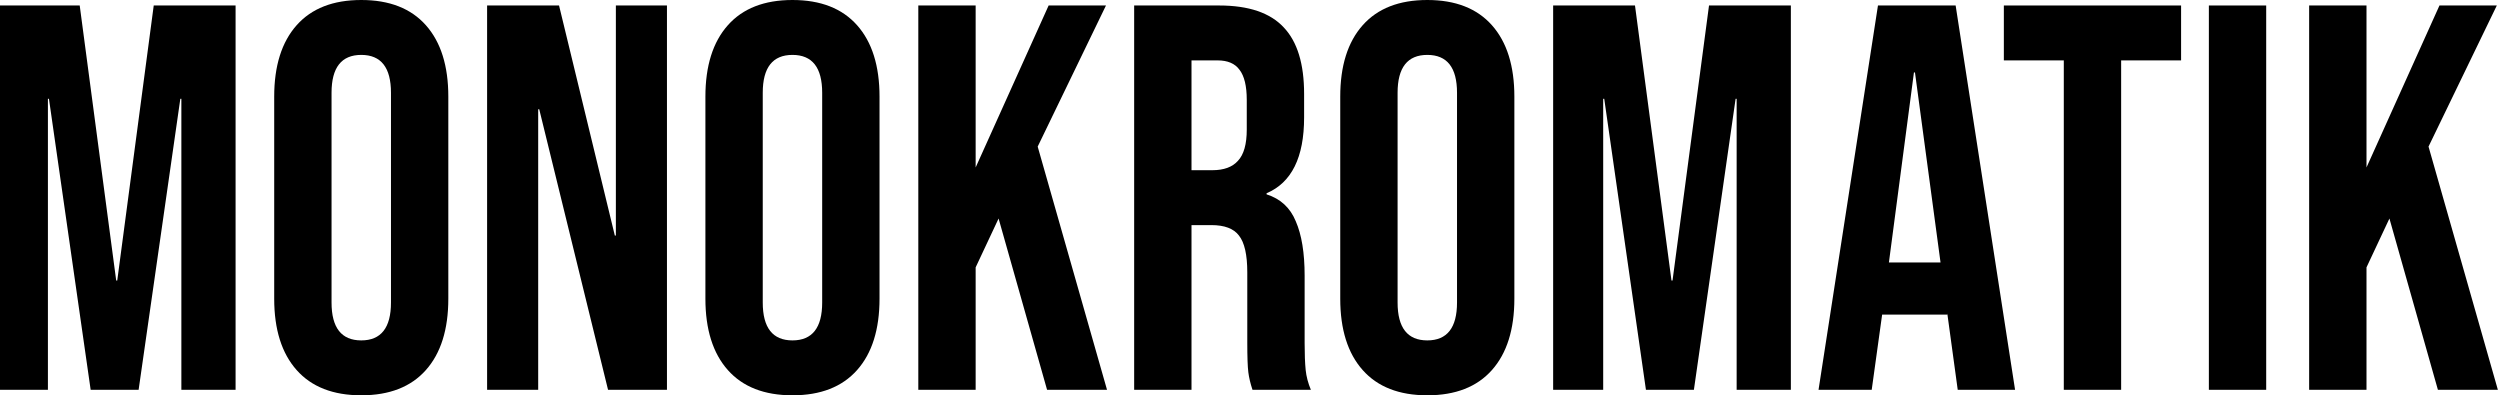 <svg width="1170" height="185" viewBox="0 0 1170 185" fill="none" xmlns="http://www.w3.org/2000/svg">
<g clip-path="url(#clip0_1_42)">
<path d="M-1 2.569H37.304L54.382 131.299H54.87L71.948 2.569H110.252V182.431H84.879V46.25H84.391L64.873 182.431H42.427L22.91 46.25H22.422V182.431H-1V2.569Z" fill="black"/>
<path d="M169.071 185C155.896 185 145.812 181.06 138.818 173.181C131.824 165.301 128.327 154.167 128.327 139.778V45.222C128.327 30.833 131.824 19.699 138.818 11.819C145.812 3.94 155.896 0 169.071 0C182.245 0 192.33 3.94 199.324 11.819C206.318 19.699 209.814 30.833 209.814 45.222V139.778C209.814 154.167 206.318 165.301 199.324 173.181C192.33 181.06 182.245 185 169.071 185ZM169.071 159.306C178.342 159.306 182.977 153.396 182.977 141.576V43.424C182.977 31.604 178.342 25.694 169.071 25.694C159.8 25.694 155.164 31.604 155.164 43.424V141.576C155.164 153.396 159.8 159.306 169.071 159.306Z" fill="black"/>
<path d="M227.964 2.569H261.632L287.737 110.229H288.225V2.569H312.135V182.431H284.566L252.361 51.132H251.873V182.431H227.964V2.569Z" fill="black"/>
<path d="M370.873 185C357.699 185 347.615 181.06 340.621 173.181C333.627 165.301 330.13 154.167 330.13 139.778V45.222C330.13 30.833 333.627 19.699 340.621 11.819C347.615 3.94 357.699 0 370.873 0C384.048 0 394.132 3.94 401.126 11.819C408.12 19.699 411.617 30.833 411.617 45.222V139.778C411.617 154.167 408.12 165.301 401.126 173.181C394.132 181.06 384.048 185 370.873 185ZM370.873 159.306C380.145 159.306 384.78 153.396 384.78 141.576V43.424C384.78 31.604 380.145 25.694 370.873 25.694C361.602 25.694 356.967 31.604 356.967 43.424V141.576C356.967 153.396 361.602 159.306 370.873 159.306Z" fill="black"/>
<path d="M429.767 2.569H456.604V78.368L490.76 2.569H517.597L485.637 68.604L518.085 182.431H490.028L467.339 102.264L456.604 125.132V182.431H429.767V2.569Z" fill="black"/>
<path d="M530.787 2.569H570.555C584.38 2.569 594.464 5.995 600.808 12.847C607.151 19.528 610.323 29.891 610.323 43.938V54.986C610.323 73.657 604.467 85.477 592.756 90.445V90.958C599.262 93.014 603.817 97.211 606.419 103.549C609.184 109.887 610.567 118.366 610.567 128.986V160.59C610.567 165.729 610.729 169.926 611.054 173.181C611.38 176.264 612.193 179.347 613.494 182.431H586.169C585.193 179.519 584.543 176.778 584.217 174.208C583.892 171.639 583.729 167.014 583.729 160.333V127.444C583.729 119.222 582.428 113.484 579.826 110.229C577.386 106.975 573.076 105.347 566.895 105.347H557.624V182.431H530.787V2.569ZM567.383 79.653C572.751 79.653 576.735 78.197 579.338 75.285C582.103 72.373 583.485 67.491 583.485 60.639V46.764C583.485 40.255 582.347 35.544 580.07 32.632C577.955 29.72 574.54 28.264 569.823 28.264H557.624V79.653H567.383Z" fill="black"/>
<path d="M667.979 185C654.804 185 644.72 181.06 637.726 173.181C630.732 165.301 627.235 154.167 627.235 139.778V45.222C627.235 30.833 630.732 19.699 637.726 11.819C644.72 3.94 654.804 0 667.979 0C681.153 0 691.237 3.94 698.231 11.819C705.225 19.699 708.722 30.833 708.722 45.222V139.778C708.722 154.167 705.225 165.301 698.231 173.181C691.237 181.06 681.153 185 667.979 185ZM667.979 159.306C677.25 159.306 681.885 153.396 681.885 141.576V43.424C681.885 31.604 677.25 25.694 667.979 25.694C658.708 25.694 654.072 31.604 654.072 43.424V141.576C654.072 153.396 658.708 159.306 667.979 159.306Z" fill="black"/>
<path d="M726.872 2.569H765.175L782.254 131.299H782.742L799.82 2.569H838.124V182.431H812.75V46.25H812.262L792.745 182.431H770.299L750.781 46.25H750.293V182.431H726.872V2.569Z" fill="black"/>
<path d="M878.888 2.569H915.24L943.053 182.431H916.216L911.337 146.715V147.229H880.84L875.961 182.431H851.075L878.888 2.569ZM908.165 122.819L896.21 33.917H895.722L884.012 122.819H908.165Z" fill="black"/>
<path d="M965.857 28.264H937.8V2.569H1020.75V28.264H992.695V182.431H965.857V28.264Z" fill="black"/>
<path d="M1033.75 2.569H1060.58V182.431H1033.75V2.569Z" fill="black"/>
<path d="M1080.68 2.569H1107.52V78.368L1141.67 2.569H1168.51L1136.55 68.604L1169 182.431H1140.94L1118.25 102.264L1107.52 125.132V182.431H1080.68V2.569Z" fill="black"/>
</g>
<defs>
<clipPath id="clip0_1_42">
<rect width="1170" height="185" fill="white"/>
</clipPath>
</defs>
</svg>
